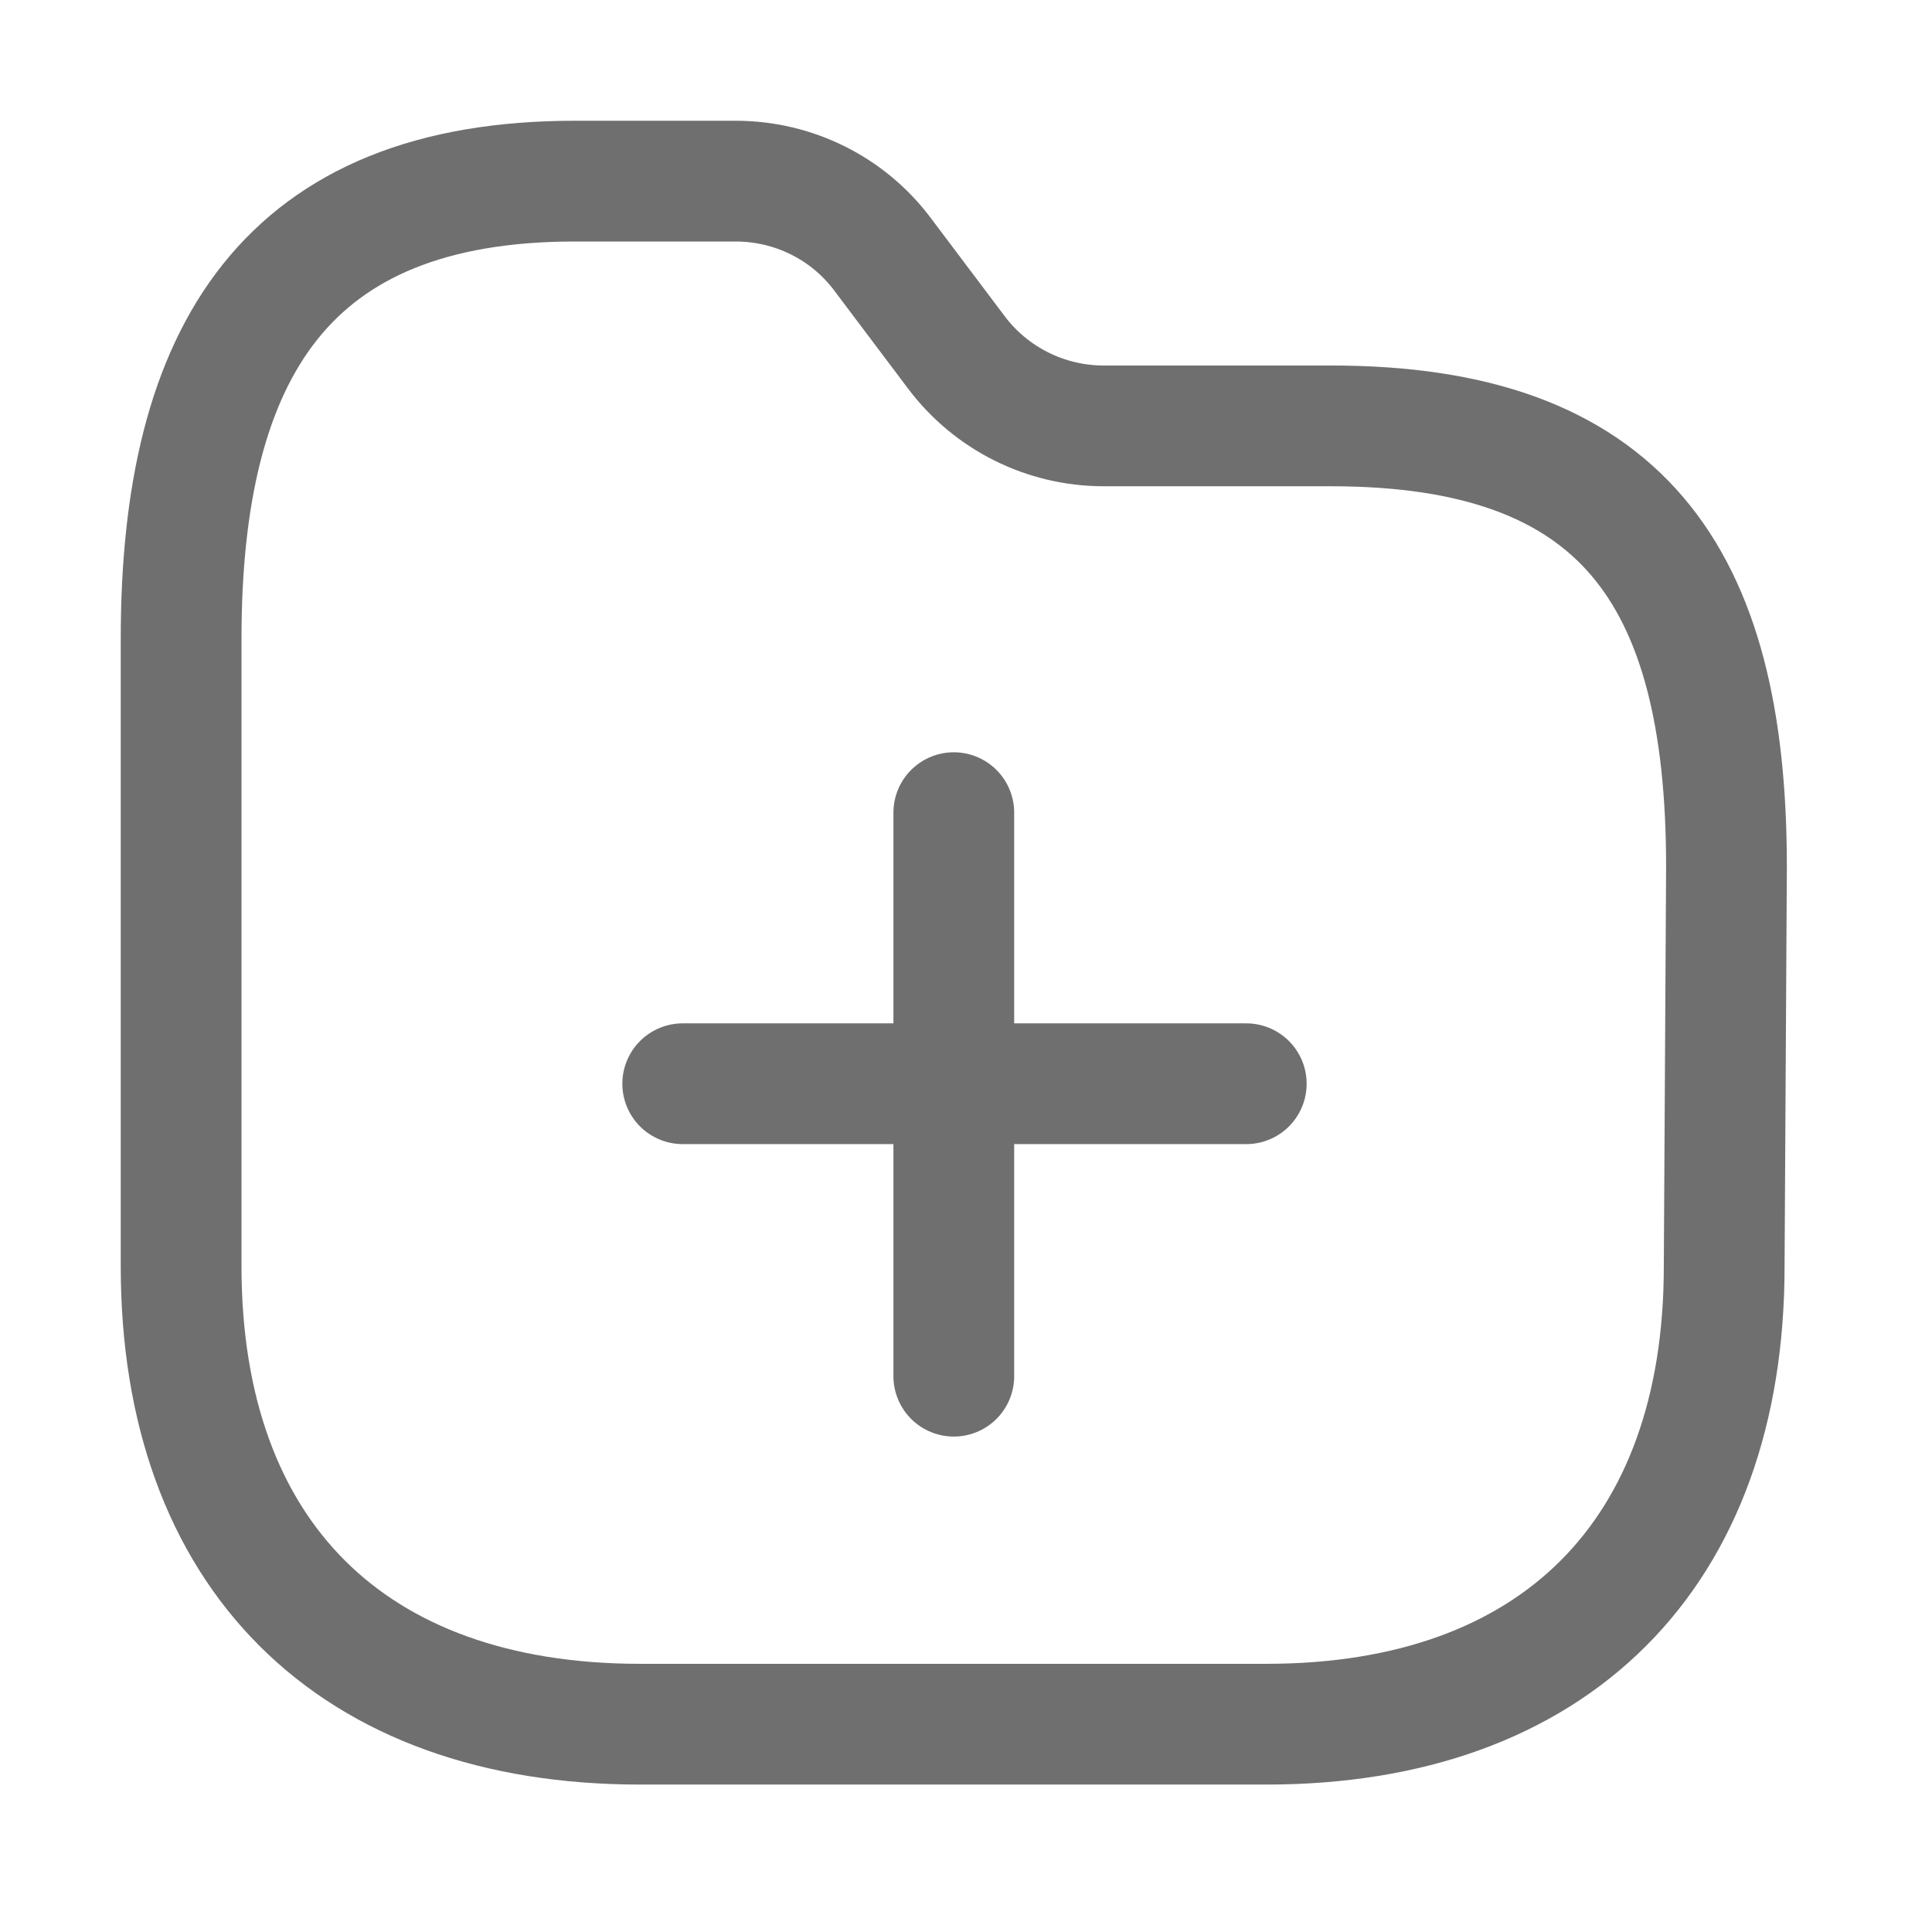 <svg width="16" height="16" viewBox="0 0 16 16" fill="none" xmlns="http://www.w3.org/2000/svg">
<path fill-rule="evenodd" clip-rule="evenodd" d="M14.279 10.488C14.279 12.873 12.873 14.279 10.488 14.279H5.3C2.909 14.279 1.5 12.873 1.5 10.488V5.288C1.5 2.906 2.376 1.5 4.762 1.5H6.095C6.574 1.501 7.025 1.725 7.311 2.109L7.92 2.918C8.208 3.301 8.659 3.526 9.137 3.527H11.024C13.415 3.527 14.298 4.744 14.298 7.178L14.279 10.488Z" stroke="#6F6F6F" stroke-linecap="round" stroke-linejoin="round"/>
<path d="M5.654 8.975H10.321" stroke="#6F6F6F" stroke-linecap="round" stroke-linejoin="round"/>
<path d="M7.899 6.73L7.899 11.397" stroke="#6F6F6F" stroke-linecap="round" stroke-linejoin="round"/>
</svg>

